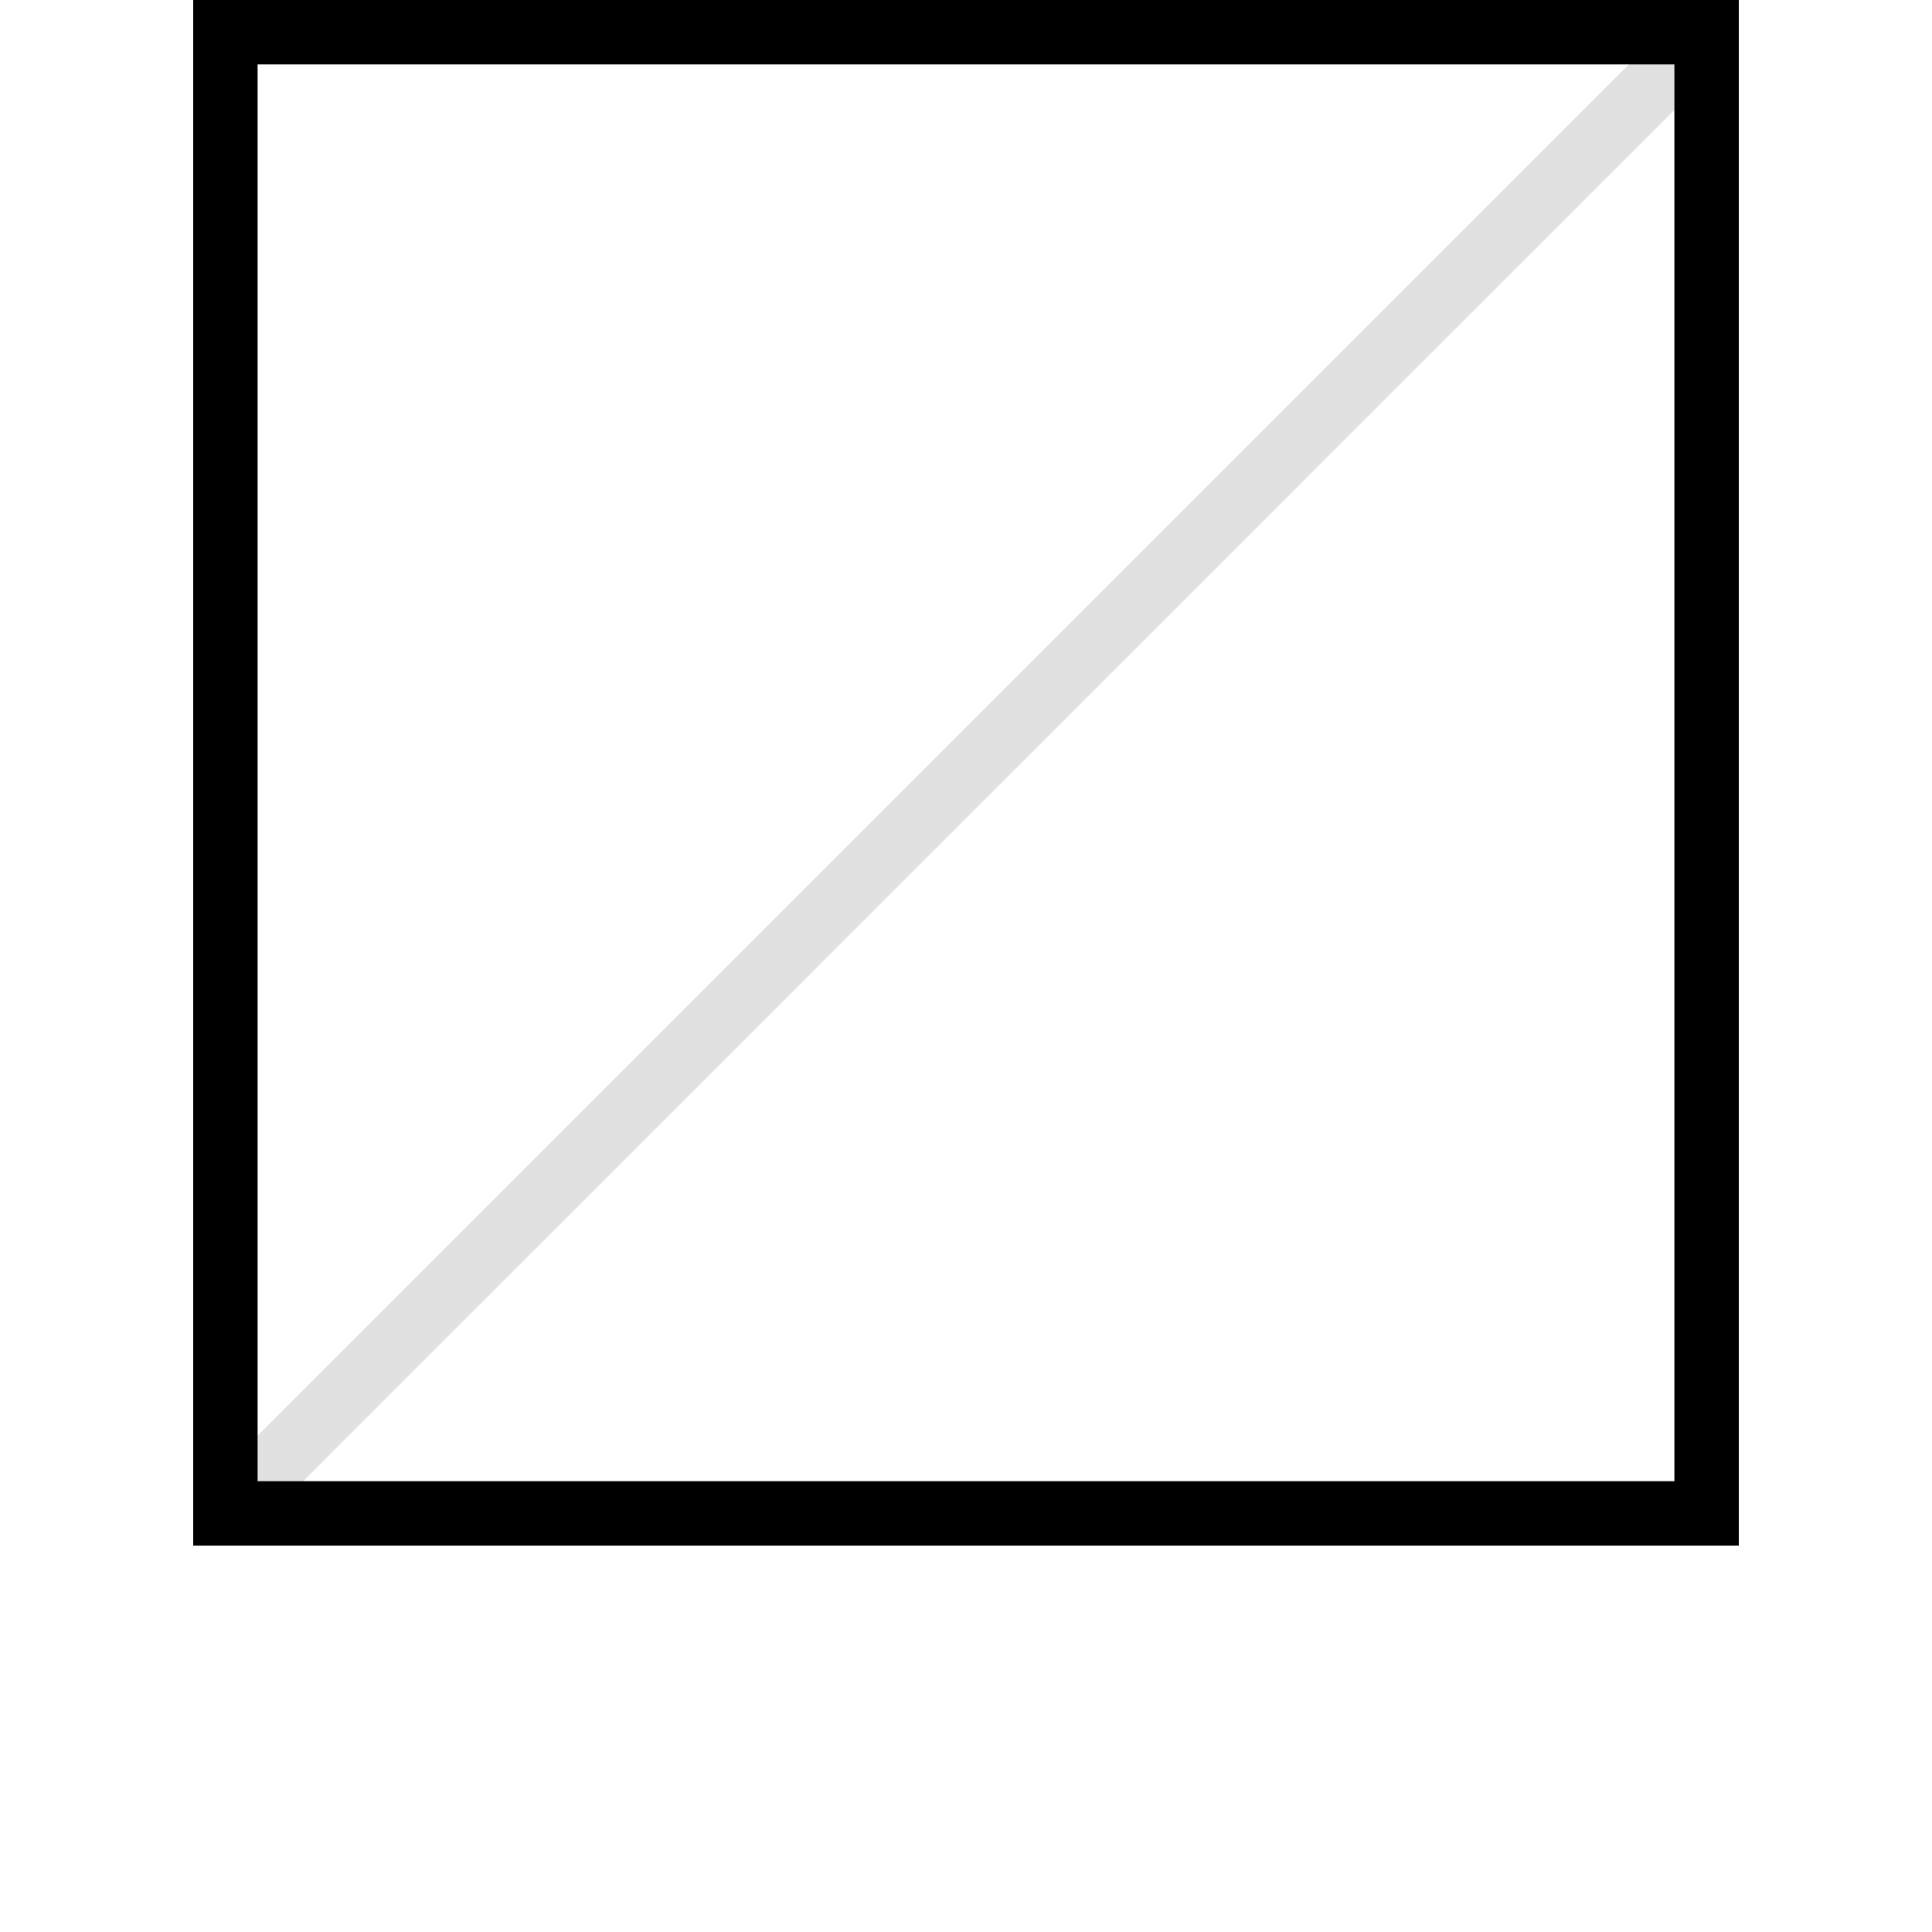 <svg width="30" height="30" viewBox="0 0 30 30" fill="none" xmlns="http://www.w3.org/2000/svg">
<g filter="url(#filter0_d_1323_158532)">
<path d="M3 24V0H27V24H3Z" fill="white"/>
</g>
<path d="M26 1L4 23" stroke="black" stroke-opacity="0.12"/>
<path d="M26.5 23.5H3.5V0.5H26.5V23.5Z" stroke="black"/>
<defs>
<filter id="filter0_d_1323_158532" x="0" y="0" width="30" height="30" filterUnits="userSpaceOnUse" color-interpolation-filters="sRGB">
<feFlood flood-opacity="0" result="BackgroundImageFix"/>
<feColorMatrix in="SourceAlpha" type="matrix" values="0 0 0 0 0 0 0 0 0 0 0 0 0 0 0 0 0 0 127 0" result="hardAlpha"/>
<feOffset dy="3"/>
<feGaussianBlur stdDeviation="1.5"/>
<feComposite in2="hardAlpha" operator="out"/>
<feColorMatrix type="matrix" values="0 0 0 0 0 0 0 0 0 0 0 0 0 0 0 0 0 0 0.08 0"/>
<feBlend mode="normal" in2="BackgroundImageFix" result="effect1_dropShadow_1323_158532"/>
<feBlend mode="normal" in="SourceGraphic" in2="effect1_dropShadow_1323_158532" result="shape"/>
</filter>
</defs>
</svg>
